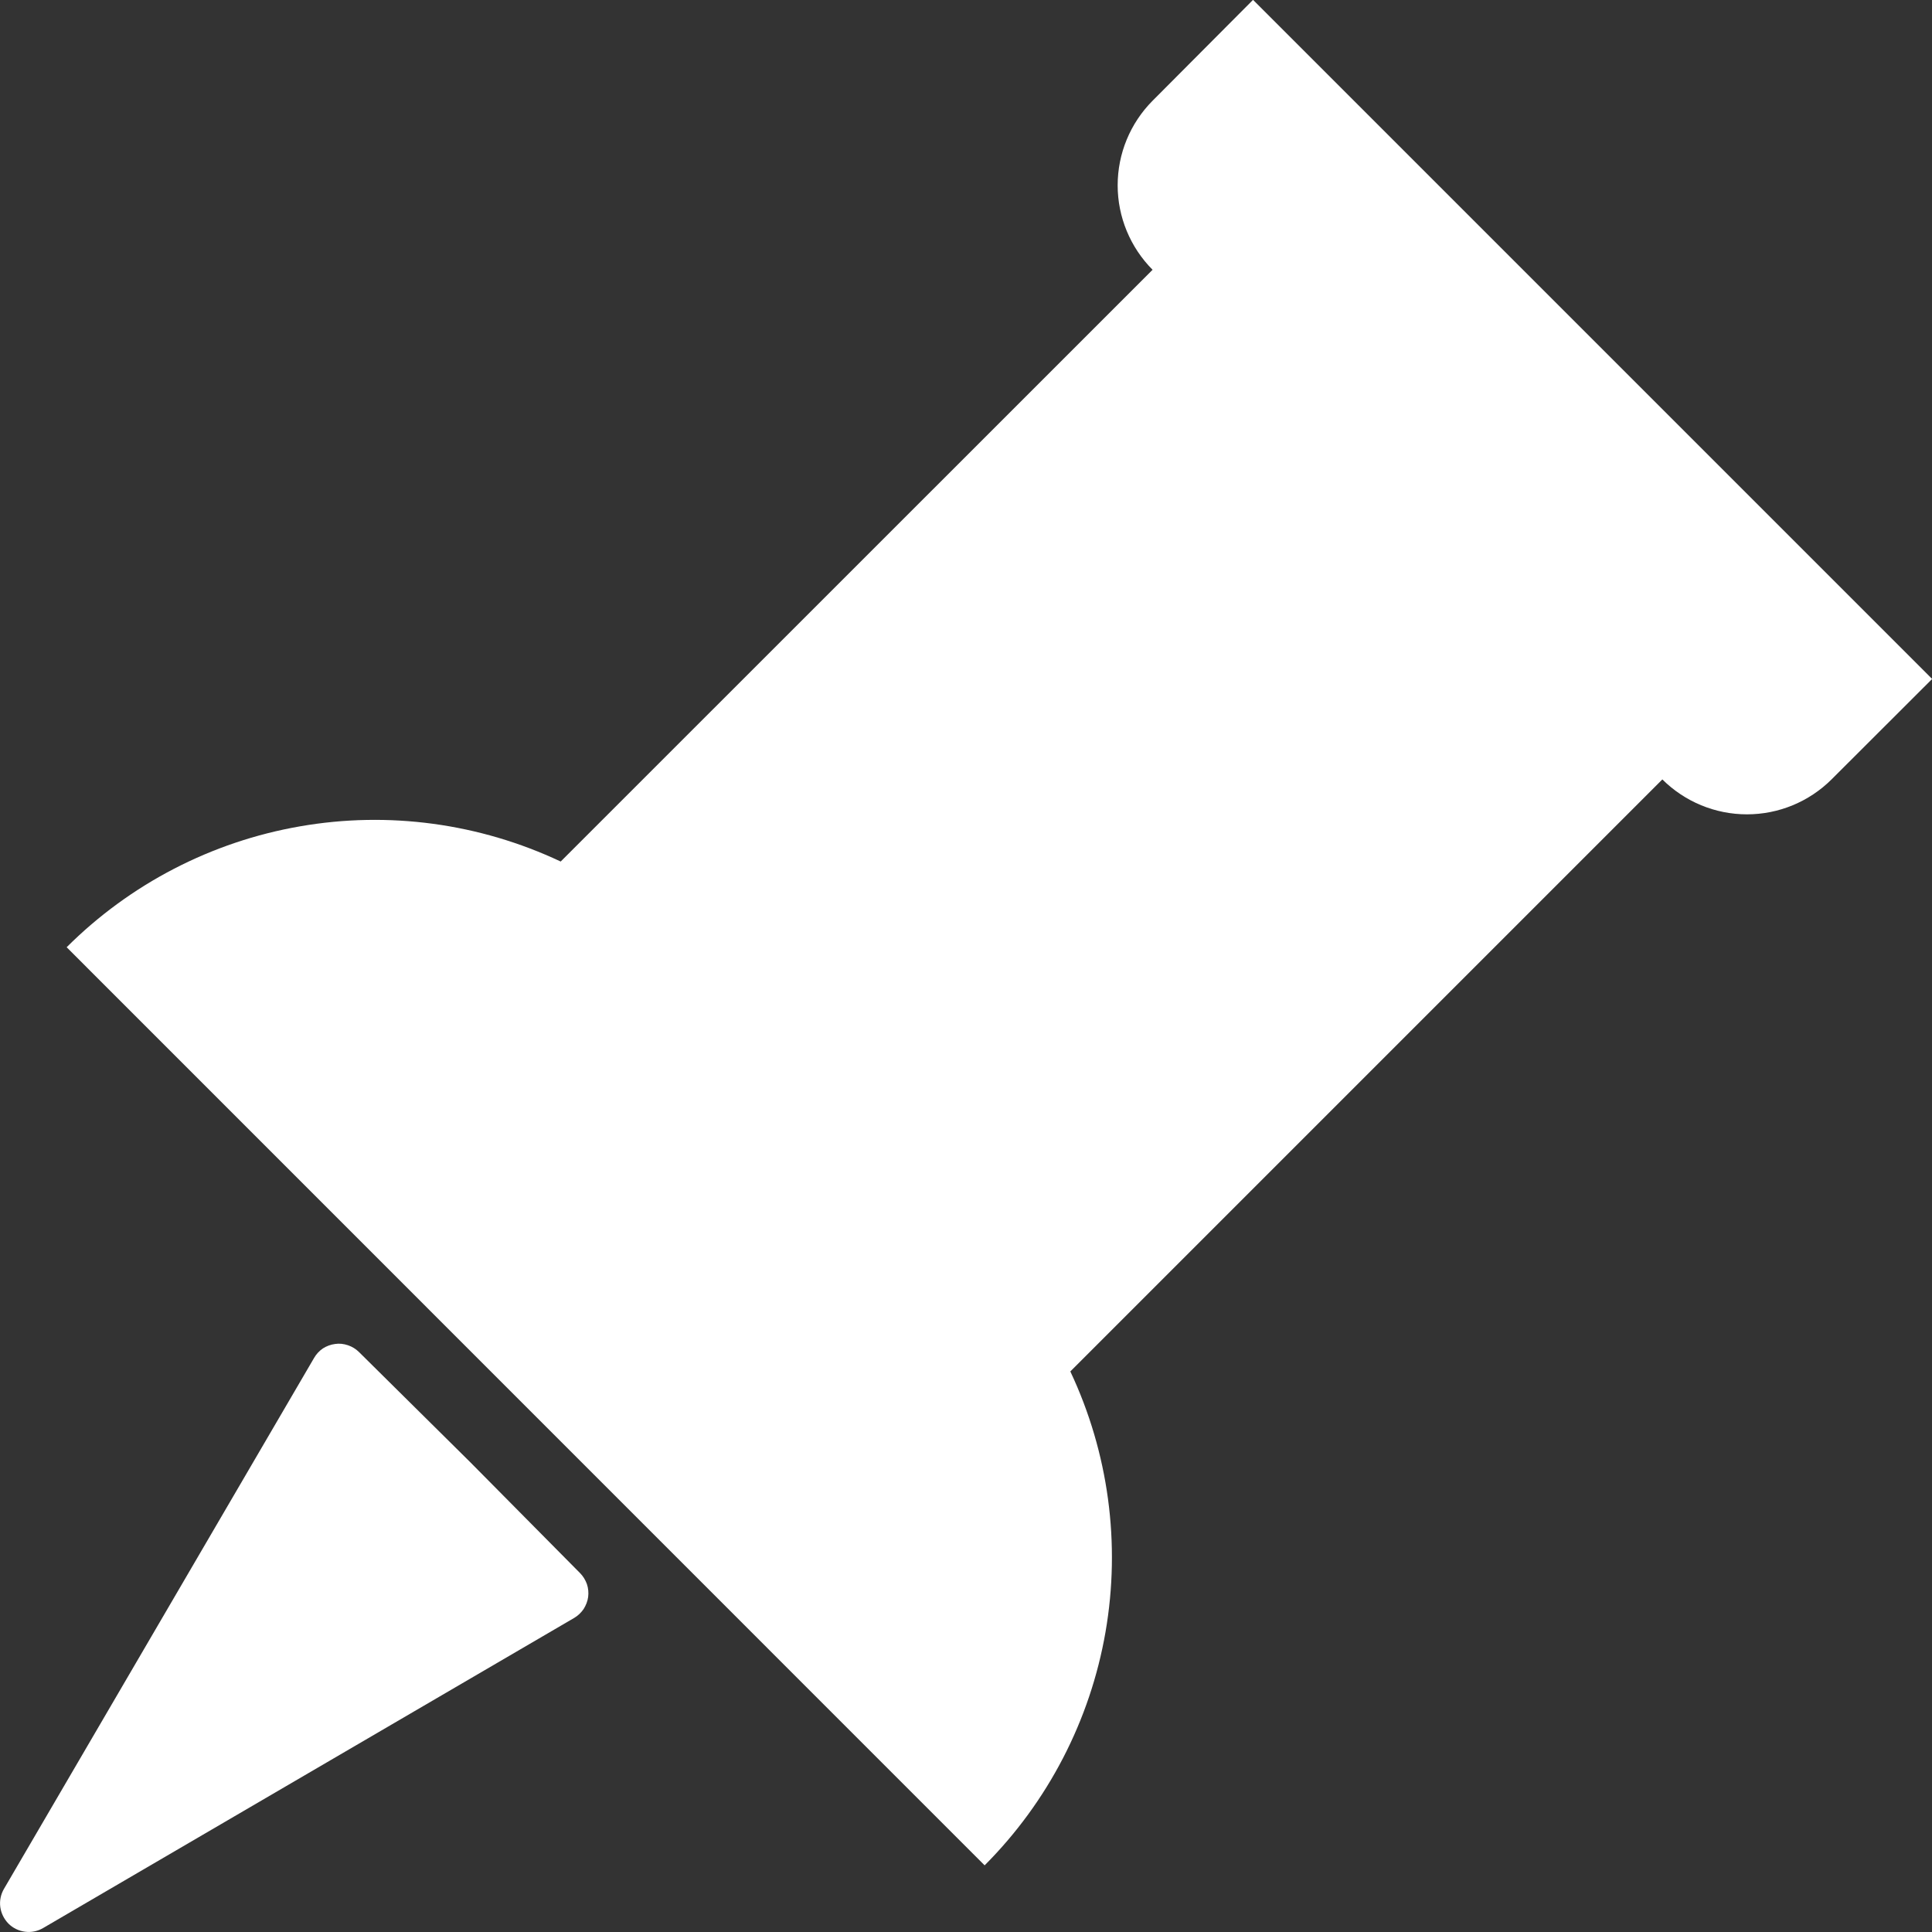 <svg width="14" height="14" viewBox="0 0 14 14" fill="none" xmlns="http://www.w3.org/2000/svg">
<rect x="0" y="0" width="14" height="14" fill="#333333" stroke="none"/>
<g clip-path="url(#clip0_668_19323)">
<path d="M7.757 9.937L12.046 5.648C12.209 5.81 12.429 5.901 12.659 5.901C12.889 5.901 13.109 5.81 13.272 5.648L14.001 4.92L9.08 -0.001L8.352 0.73C8.19 0.893 8.099 1.113 8.099 1.343C8.099 1.572 8.19 1.792 8.352 1.955L4.063 6.243C3.475 5.966 2.815 5.876 2.174 5.988C1.534 6.099 0.943 6.405 0.483 6.864L7.135 13.517C7.594 13.057 7.9 12.466 8.011 11.826C8.122 11.185 8.033 10.526 7.756 9.938L7.757 9.937Z" fill="white"/>
<path d="M3.406 10.594L2.601 9.797C2.579 9.775 2.551 9.758 2.521 9.748C2.491 9.738 2.459 9.734 2.428 9.739C2.397 9.743 2.367 9.754 2.34 9.771C2.314 9.789 2.292 9.812 2.276 9.84L0.029 13.687C0.006 13.726 -0.004 13.773 0.002 13.818C0.008 13.864 0.029 13.906 0.061 13.939C0.094 13.972 0.136 13.992 0.182 13.998C0.228 14.004 0.274 13.994 0.313 13.971L4.161 11.724C4.188 11.708 4.211 11.686 4.229 11.66C4.246 11.633 4.258 11.603 4.262 11.572C4.266 11.541 4.263 11.509 4.253 11.479C4.242 11.449 4.226 11.422 4.203 11.399L3.406 10.594Z" fill="white"/>
</g>
<defs>
<clipPath id="clip0_668_19323">
<rect width="14" height="14" fill="white"/>
</clipPath>
</defs>
</svg>
